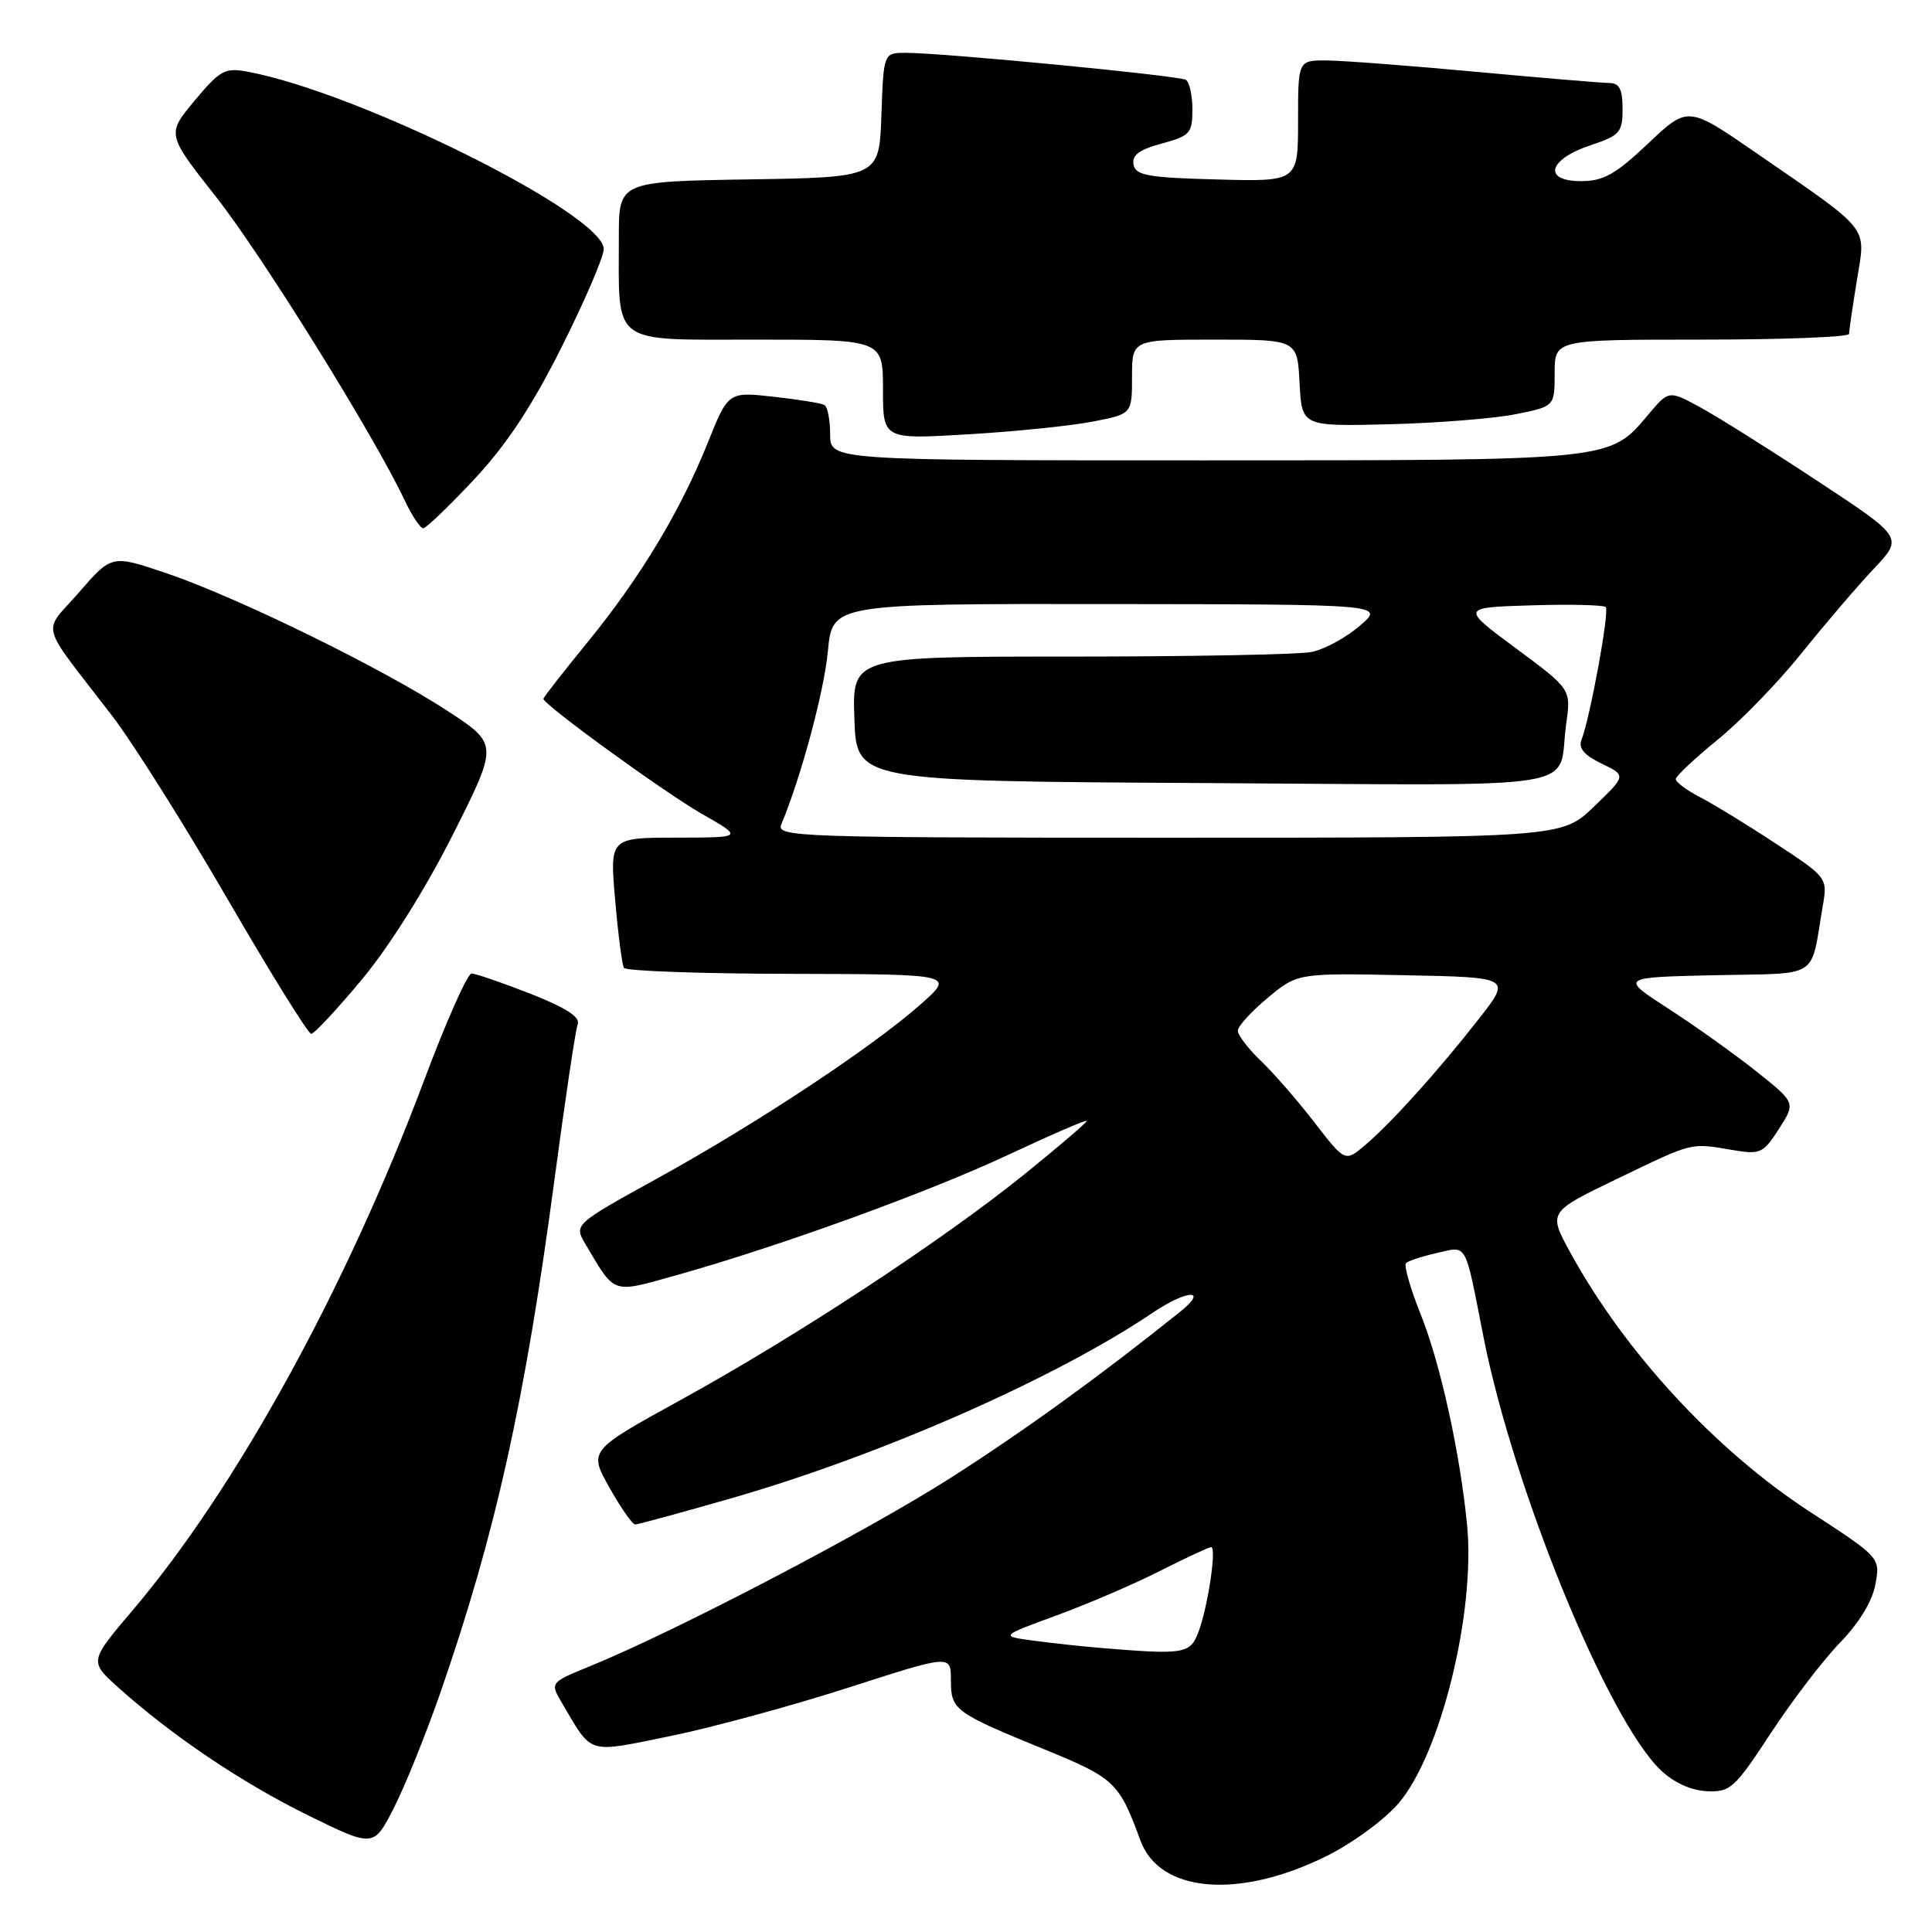 <?xml version="1.0" encoding="UTF-8" standalone="no"?>
<!DOCTYPE svg PUBLIC "-//W3C//DTD SVG 1.1//EN" "http://www.w3.org/Graphics/SVG/1.1/DTD/svg11.dtd" >
<svg xmlns="http://www.w3.org/2000/svg" xmlns:xlink="http://www.w3.org/1999/xlink" version="1.1" viewBox="0 0 256 256">
 <g >
 <path fill="currentColor"
d=" M 175.63 246.01 C 179.15 244.28 183.41 241.17 185.32 238.94 C 190.91 232.41 195.54 213.56 194.39 202.00 C 193.44 192.40 190.86 180.71 188.27 174.21 C 186.88 170.75 186.00 167.67 186.30 167.37 C 186.60 167.07 188.44 166.47 190.39 166.03 C 194.47 165.10 194.06 164.37 196.54 177.00 C 200.49 197.16 213.00 227.79 220.03 234.53 C 221.77 236.20 224.05 237.24 226.15 237.34 C 229.28 237.49 229.83 236.99 234.65 229.64 C 237.49 225.31 241.62 219.91 243.83 217.64 C 246.34 215.05 248.10 212.16 248.50 209.94 C 249.15 206.39 249.15 206.39 239.75 200.27 C 227.30 192.16 215.27 179.13 208.07 165.96 C 205.14 160.60 205.14 160.60 214.32 156.18 C 224.47 151.29 223.91 151.44 229.50 152.37 C 233.27 153.01 233.63 152.84 235.72 149.58 C 237.94 146.12 237.94 146.12 232.72 141.96 C 229.85 139.68 224.61 135.94 221.07 133.65 C 214.65 129.50 214.65 129.50 227.25 129.22 C 241.40 128.91 239.83 129.93 241.55 119.90 C 242.16 116.34 242.07 116.22 235.33 111.80 C 231.58 109.32 227.04 106.55 225.25 105.62 C 223.46 104.70 222.02 103.62 222.05 103.22 C 222.08 102.83 224.58 100.47 227.62 98.00 C 230.66 95.53 235.68 90.35 238.76 86.50 C 241.85 82.65 246.14 77.64 248.29 75.36 C 252.20 71.22 252.20 71.22 240.85 63.75 C 234.61 59.63 227.62 55.24 225.31 53.98 C 221.12 51.70 221.12 51.70 218.36 54.99 C 213.24 61.06 213.87 61.00 159.53 61.00 C 110.00 61.00 110.00 61.00 110.00 57.56 C 110.00 55.67 109.66 53.92 109.25 53.67 C 108.84 53.43 105.80 52.93 102.50 52.57 C 96.50 51.90 96.50 51.90 93.77 58.70 C 90.12 67.78 84.86 76.51 77.81 85.15 C 74.61 89.07 72.00 92.42 72.00 92.59 C 72.00 93.36 88.02 104.99 93.00 107.84 C 98.50 110.98 98.50 110.98 89.65 110.99 C 80.79 111.00 80.79 111.00 81.51 119.25 C 81.90 123.79 82.43 127.84 82.67 128.25 C 82.92 128.66 92.88 129.02 104.81 129.04 C 126.50 129.09 126.50 129.09 122.00 133.07 C 115.60 138.74 100.38 148.81 87.27 156.05 C 76.03 162.25 76.03 162.25 77.59 164.88 C 81.58 171.60 80.97 171.39 89.67 168.96 C 103.29 165.14 123.14 157.94 133.75 152.95 C 139.39 150.31 144.00 148.31 144.00 148.53 C 144.00 148.74 140.29 151.92 135.75 155.59 C 124.97 164.30 105.58 177.04 90.25 185.47 C 78.00 192.21 78.00 192.21 80.75 197.11 C 82.26 199.80 83.80 202.00 84.17 202.00 C 84.54 202.00 90.28 200.43 96.93 198.52 C 116.72 192.83 139.85 182.64 152.70 173.97 C 157.31 170.86 160.21 170.74 156.37 173.82 C 145.82 182.28 135.85 189.50 126.10 195.74 C 115.04 202.82 89.54 216.15 78.18 220.78 C 72.86 222.95 72.86 222.95 74.50 225.72 C 78.57 232.59 77.66 232.31 88.81 230.04 C 94.32 228.92 104.95 226.02 112.42 223.62 C 126.00 219.24 126.00 219.24 126.00 222.61 C 126.00 226.59 126.41 226.90 138.46 231.83 C 147.71 235.62 148.28 236.16 151.11 243.87 C 153.64 250.79 164.07 251.70 175.63 246.01 Z  M 58.30 224.44 C 65.63 203.36 69.55 185.76 73.47 156.30 C 74.88 145.73 76.26 136.47 76.55 135.72 C 76.92 134.77 74.99 133.53 70.27 131.67 C 66.52 130.20 63.01 129.00 62.48 129.00 C 61.94 129.00 59.09 135.42 56.16 143.25 C 45.84 170.76 31.30 197.19 17.61 213.33 C 11.83 220.14 11.83 220.14 15.66 223.59 C 22.77 229.97 32.05 236.23 40.80 240.53 C 49.50 244.80 49.50 244.80 52.17 239.60 C 53.64 236.73 56.39 229.91 58.30 224.44 Z  M 47.98 129.75 C 51.62 125.38 56.40 117.75 60.03 110.55 C 66.04 98.60 66.04 98.60 59.27 94.18 C 50.60 88.52 31.44 79.14 22.07 75.96 C 14.80 73.50 14.80 73.50 10.49 78.47 C 5.56 84.13 5.00 82.01 14.89 94.89 C 17.59 98.41 24.46 109.32 30.15 119.13 C 35.84 128.94 40.83 136.98 41.23 136.99 C 41.63 136.99 44.67 133.74 47.98 129.75 Z  M 62.82 63.53 C 67.12 58.93 70.48 53.85 74.44 45.95 C 77.50 39.84 80.00 34.01 80.00 33.01 C 80.00 28.40 47.55 12.24 32.80 9.50 C 29.81 8.94 29.15 9.30 25.79 13.33 C 22.08 17.78 22.08 17.78 28.63 26.09 C 34.71 33.81 49.54 57.66 53.60 66.25 C 54.57 68.31 55.69 70.00 56.07 70.00 C 56.46 70.00 59.49 67.09 62.82 63.53 Z  M 144.75 55.87 C 150.00 54.86 150.00 54.86 150.00 49.93 C 150.00 45.00 150.00 45.00 160.95 45.00 C 171.90 45.00 171.90 45.00 172.20 50.75 C 172.50 56.50 172.50 56.50 184.00 56.22 C 190.32 56.06 197.86 55.47 200.75 54.90 C 206.00 53.86 206.00 53.86 206.00 49.43 C 206.00 45.00 206.00 45.00 225.50 45.00 C 236.22 45.00 245.00 44.66 245.01 44.25 C 245.01 43.84 245.48 40.65 246.04 37.17 C 247.24 29.81 248.09 30.89 232.70 20.26 C 223.66 14.03 223.66 14.03 218.39 19.01 C 214.06 23.11 212.47 24.00 209.49 24.00 C 204.38 24.00 205.14 21.12 210.75 19.25 C 214.64 17.95 215.00 17.55 215.00 14.42 C 215.00 11.83 214.57 11.00 213.25 11.00 C 212.29 10.99 204.30 10.32 195.50 9.51 C 186.70 8.69 177.81 8.02 175.75 8.01 C 172.00 8.00 172.00 8.00 172.00 16.03 C 172.00 24.07 172.00 24.07 161.26 23.78 C 152.10 23.54 150.48 23.25 150.20 21.81 C 149.96 20.56 150.96 19.82 153.94 19.02 C 157.68 18.01 158.00 17.65 158.00 14.52 C 158.00 12.65 157.61 10.88 157.14 10.58 C 156.22 10.02 124.98 7.00 120.02 7.00 C 117.08 7.00 117.08 7.00 116.79 15.25 C 116.50 23.50 116.50 23.50 99.25 23.77 C 82.00 24.05 82.00 24.05 82.00 31.40 C 82.00 45.91 80.78 45.00 100.12 45.00 C 117.00 45.00 117.00 45.00 117.00 51.61 C 117.00 58.22 117.00 58.22 128.25 57.55 C 134.44 57.19 141.86 56.43 144.75 55.87 Z  M 145.50 218.33 C 143.30 218.15 139.47 217.73 137.00 217.40 C 132.50 216.80 132.50 216.80 140.00 214.05 C 144.12 212.54 150.30 209.89 153.72 208.15 C 157.14 206.42 160.19 205.00 160.48 205.00 C 161.24 205.00 160.05 212.94 158.80 216.25 C 157.69 219.17 156.98 219.29 145.50 218.33 Z  M 174.18 148.74 C 171.96 145.86 168.76 142.18 167.07 140.56 C 165.38 138.95 164.01 137.15 164.02 136.56 C 164.03 135.98 165.81 134.03 167.98 132.22 C 171.93 128.94 171.93 128.94 186.09 129.22 C 200.26 129.50 200.26 129.50 195.96 135.00 C 190.62 141.84 184.35 148.80 180.88 151.74 C 178.23 153.98 178.23 153.98 174.18 148.74 Z  M 103.52 109.25 C 106.14 102.99 109.20 91.61 109.70 86.28 C 110.29 80.00 110.29 80.00 146.89 80.04 C 183.50 80.08 183.50 80.08 180.17 82.93 C 178.34 84.50 175.47 86.06 173.79 86.39 C 172.12 86.73 157.74 87.00 141.83 87.00 C 112.92 87.00 112.92 87.00 113.21 95.25 C 113.50 103.50 113.50 103.50 159.68 103.76 C 211.68 104.05 206.26 104.94 207.53 95.91 C 208.18 91.32 208.18 91.32 200.87 85.91 C 193.57 80.50 193.57 80.50 202.91 80.21 C 208.05 80.05 212.49 80.16 212.77 80.44 C 213.29 80.96 210.70 95.11 209.55 98.05 C 209.12 99.13 209.94 100.09 212.22 101.18 C 215.50 102.76 215.50 102.76 211.21 106.88 C 206.92 111.00 206.92 111.00 154.85 111.00 C 105.65 111.00 102.83 110.90 103.52 109.25 Z "/>
</g>
</svg>